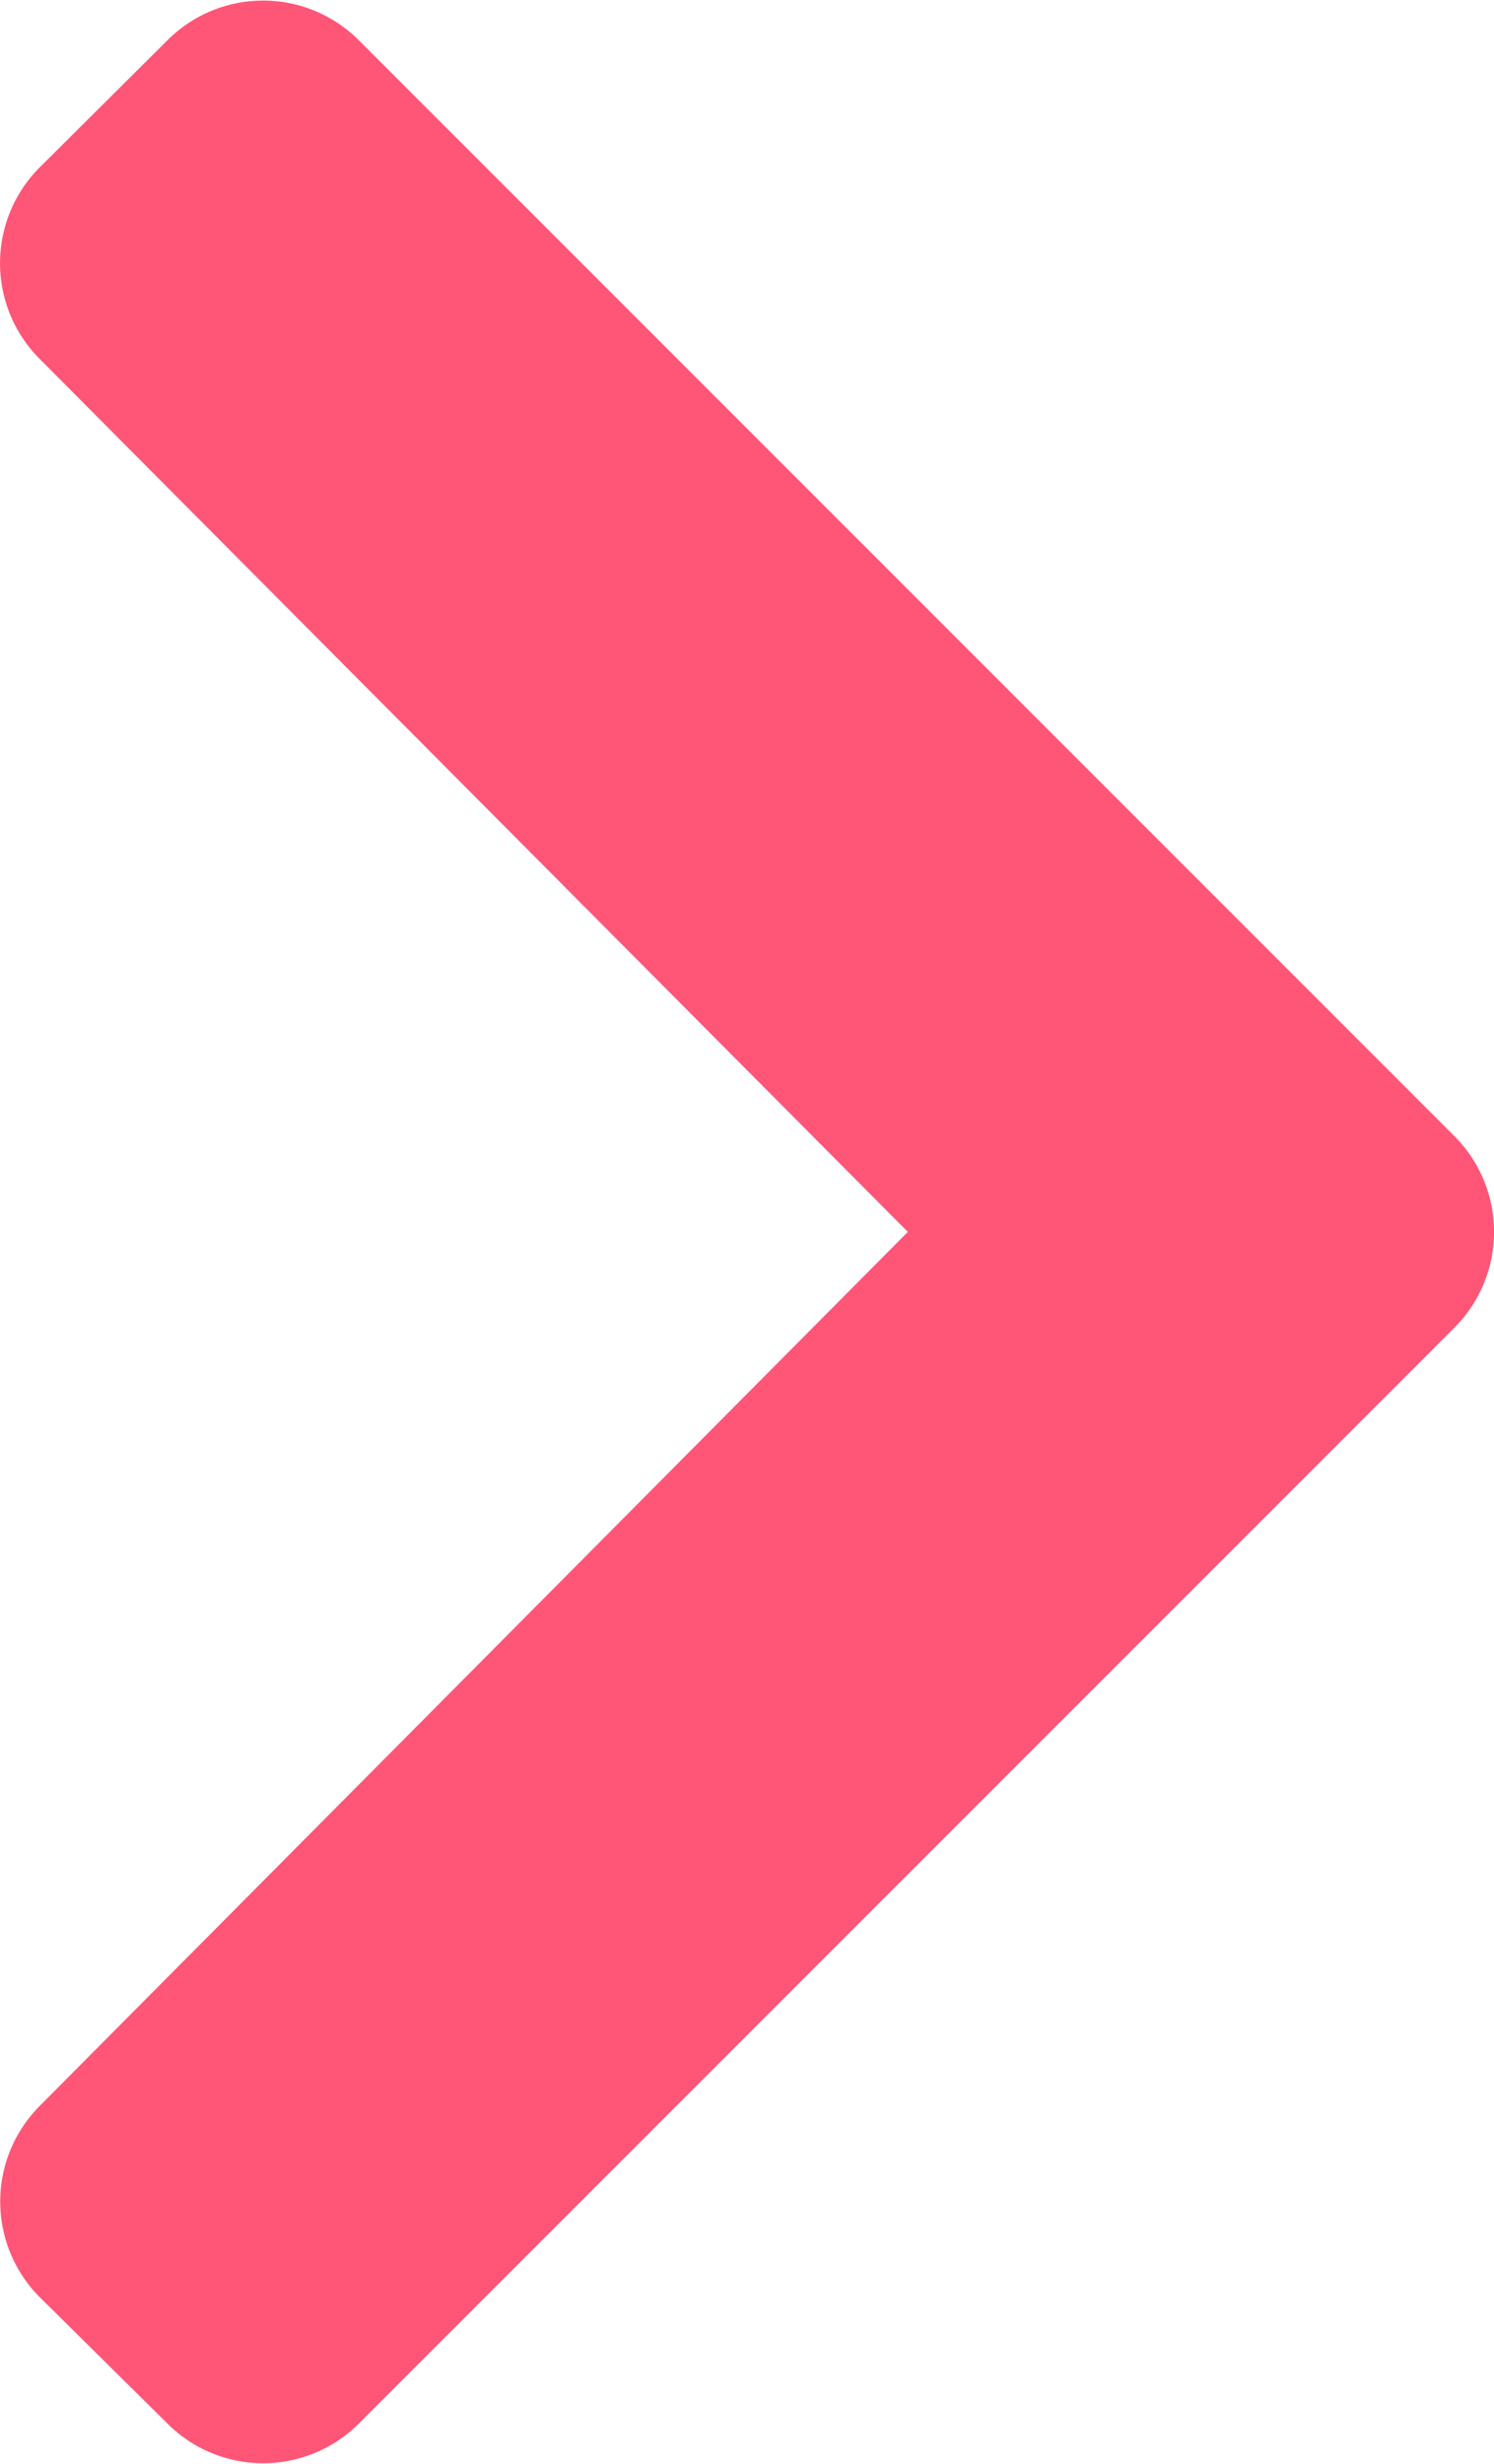 <svg xmlns="http://www.w3.org/2000/svg" width="8.281" height="13.646" viewBox="0 0 8.281 13.646">
  <path id="Icon_awesome-chevron-right" data-name="Icon awesome-chevron-right" d="M8.921,8.53,2.848,14.6a.75.75,0,0,1-1.061,0L1.079,13.9a.75.75,0,0,1,0-1.059L5.891,8,1.078,3.164a.75.75,0,0,1,0-1.059L1.787,1.4a.75.75,0,0,1,1.061,0L8.921,7.47A.75.75,0,0,1,8.921,8.53Z" transform="translate(-0.859 -1.177)" fill="#ff5678"/>
</svg>
